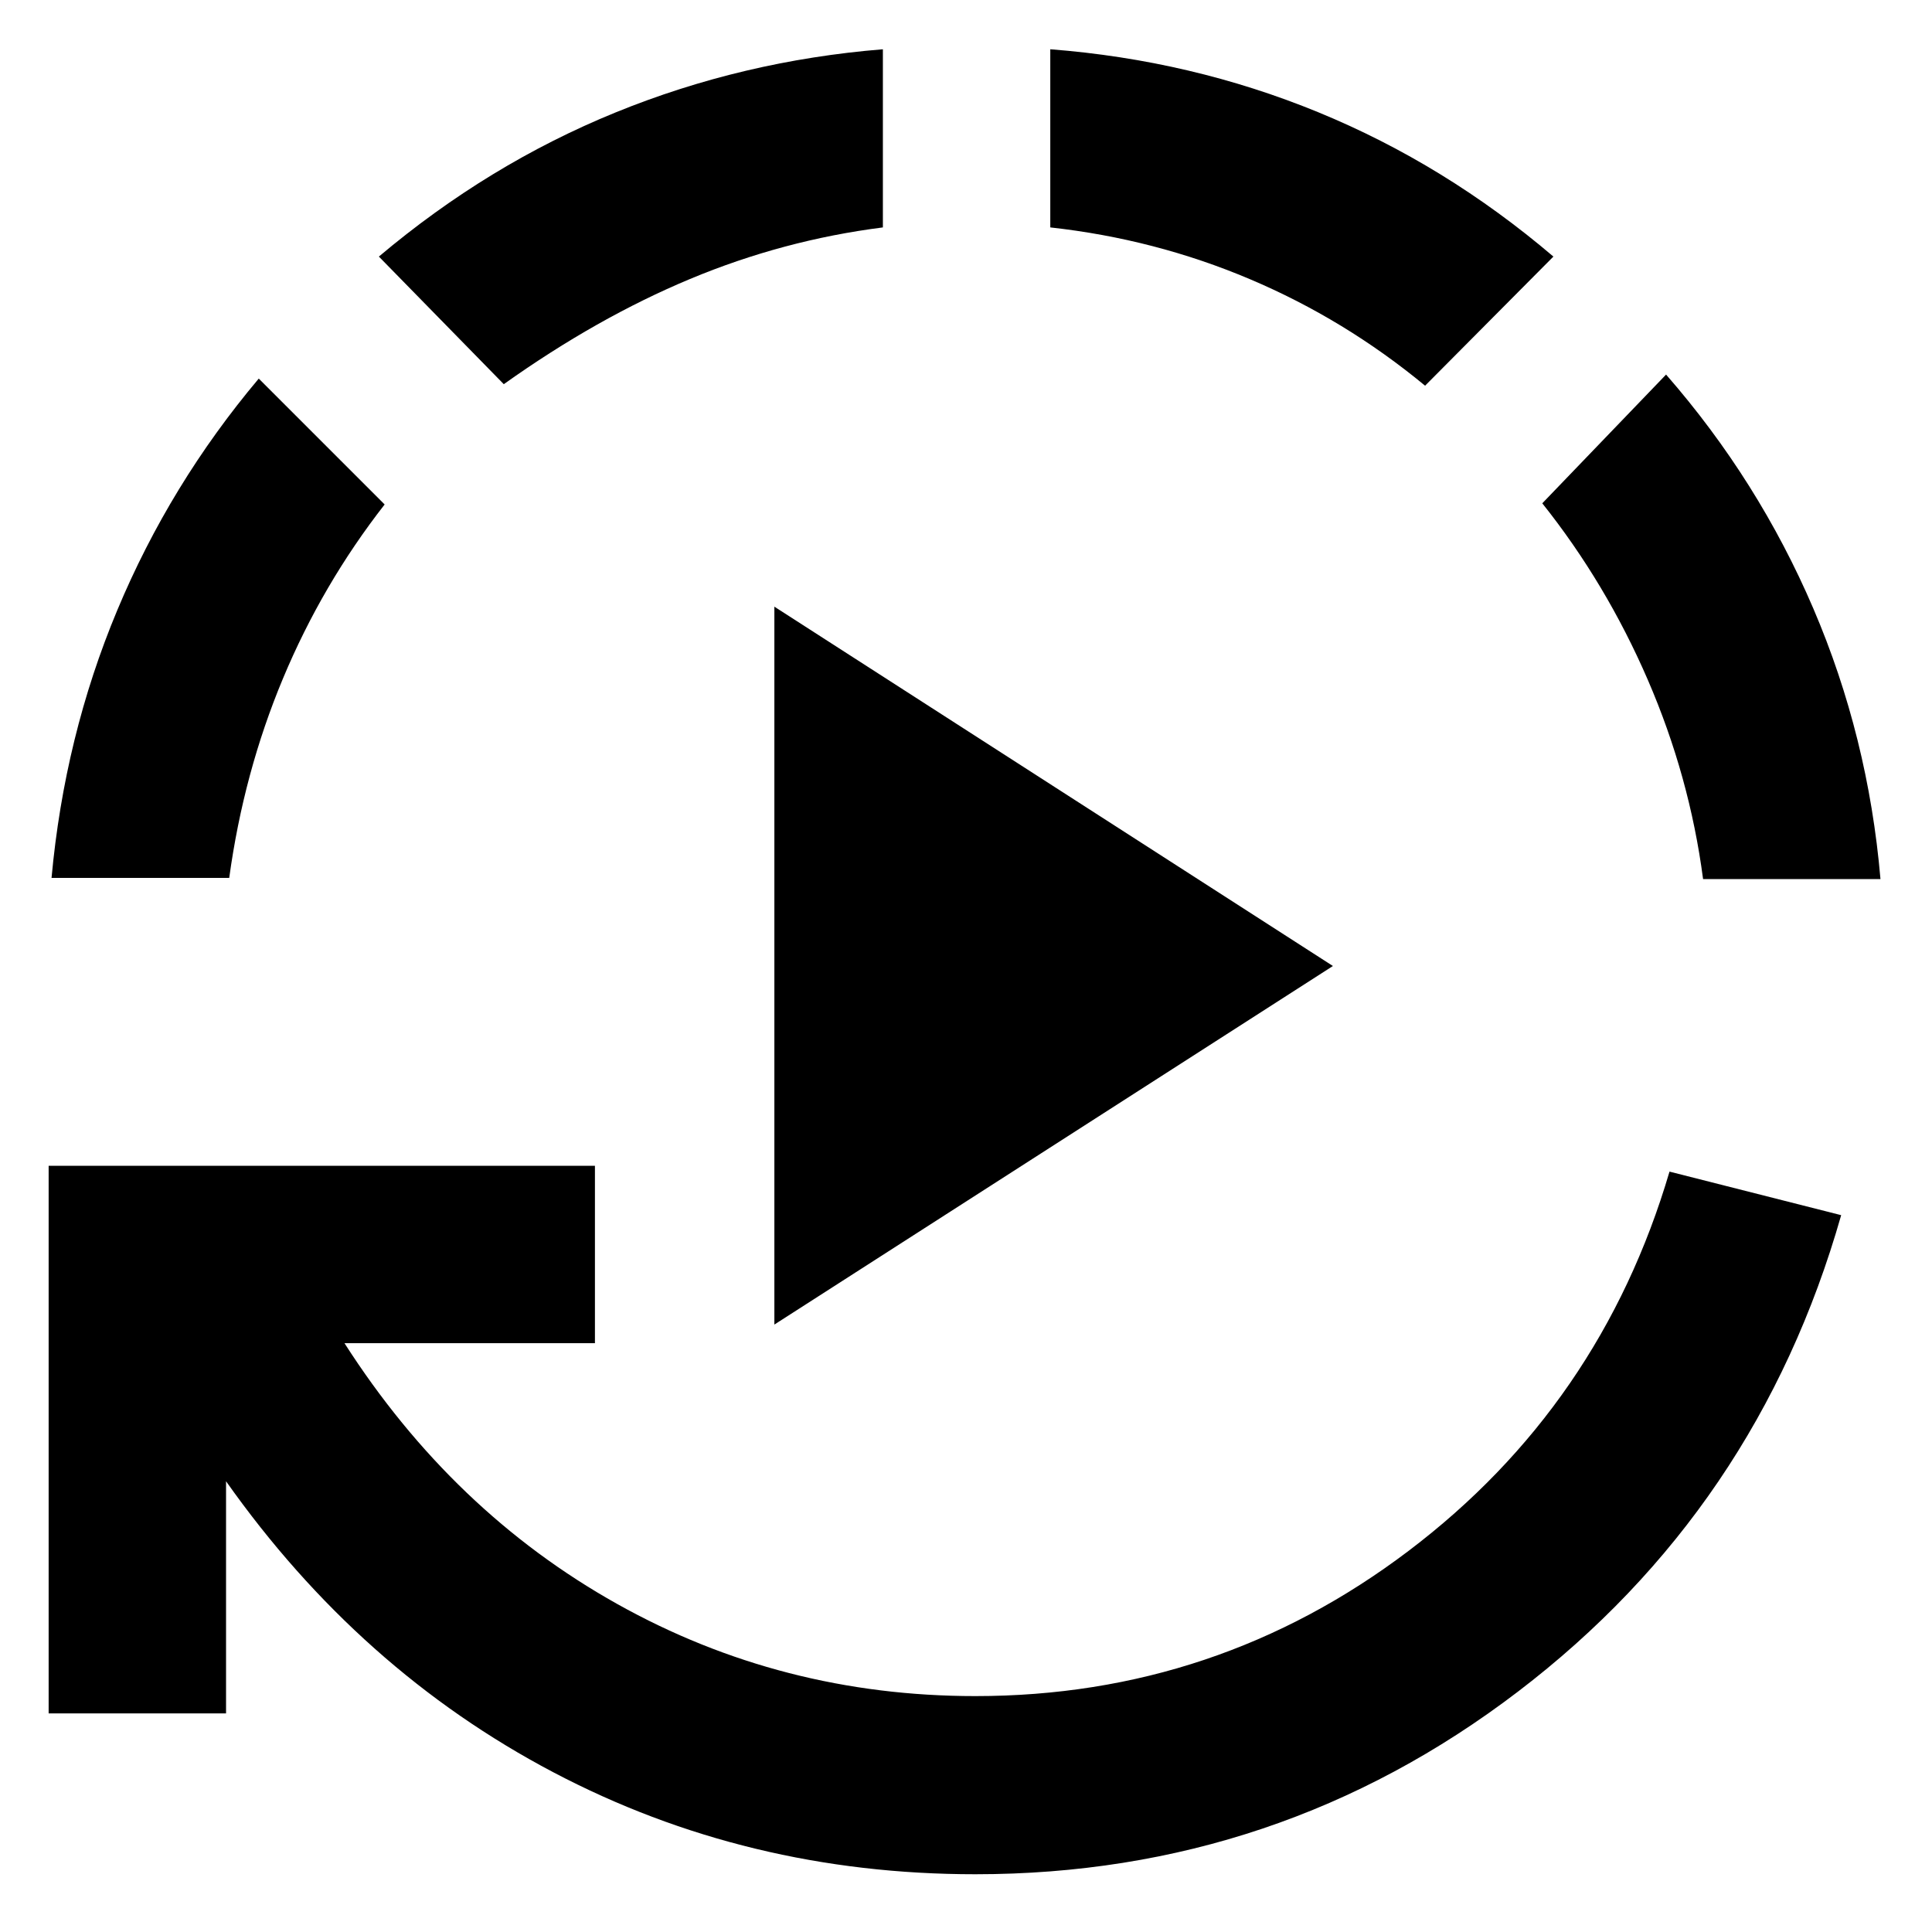 <svg xmlns="http://www.w3.org/2000/svg" height="40" viewBox="0 -960 960 960" width="40"><path d="M384.78-301.83v-356.72L662.32-480 384.78-301.83ZM484.67-28.7q-113.47 0-209.75-50.68t-162.6-144.59v115.36H24.17v-272.12h271.45v88.15H171.17q53.69 83.81 135.52 129.59 81.83 45.77 177.98 45.77 119.94 0 215.3-72.2 95.36-72.2 129.6-188.41l85.3 21.64Q873.28-210.2 754.28-119.45 635.29-28.7 484.67-28.7ZM25.61-523.77q6.43-70.3 32.66-133.02 26.22-62.72 70.31-115.09l62.55 62.55q-30.99 39.71-50.52 86.47-19.54 46.76-26.71 99.09H25.61ZM250.33-769.1l-62.07-63.41q54.42-45.88 117.59-71.61 63.16-25.74 132.85-31.4V-847q-49.6 6.32-95.81 25.62-46.21 19.29-92.56 52.28Zm457.79.75q-39.9-32.97-87.04-52.93-47.14-19.97-99.2-25.72v-88.52Q592-930.09 655-904.24t116.88 71.73l-63.76 64.16ZM846.25-523.2q-6.7-51-27.47-99-20.78-48-52.43-87.71l61.51-63.97q45.89 52.58 73.17 116.25t33.36 134.43h-88.14Z"/></svg>